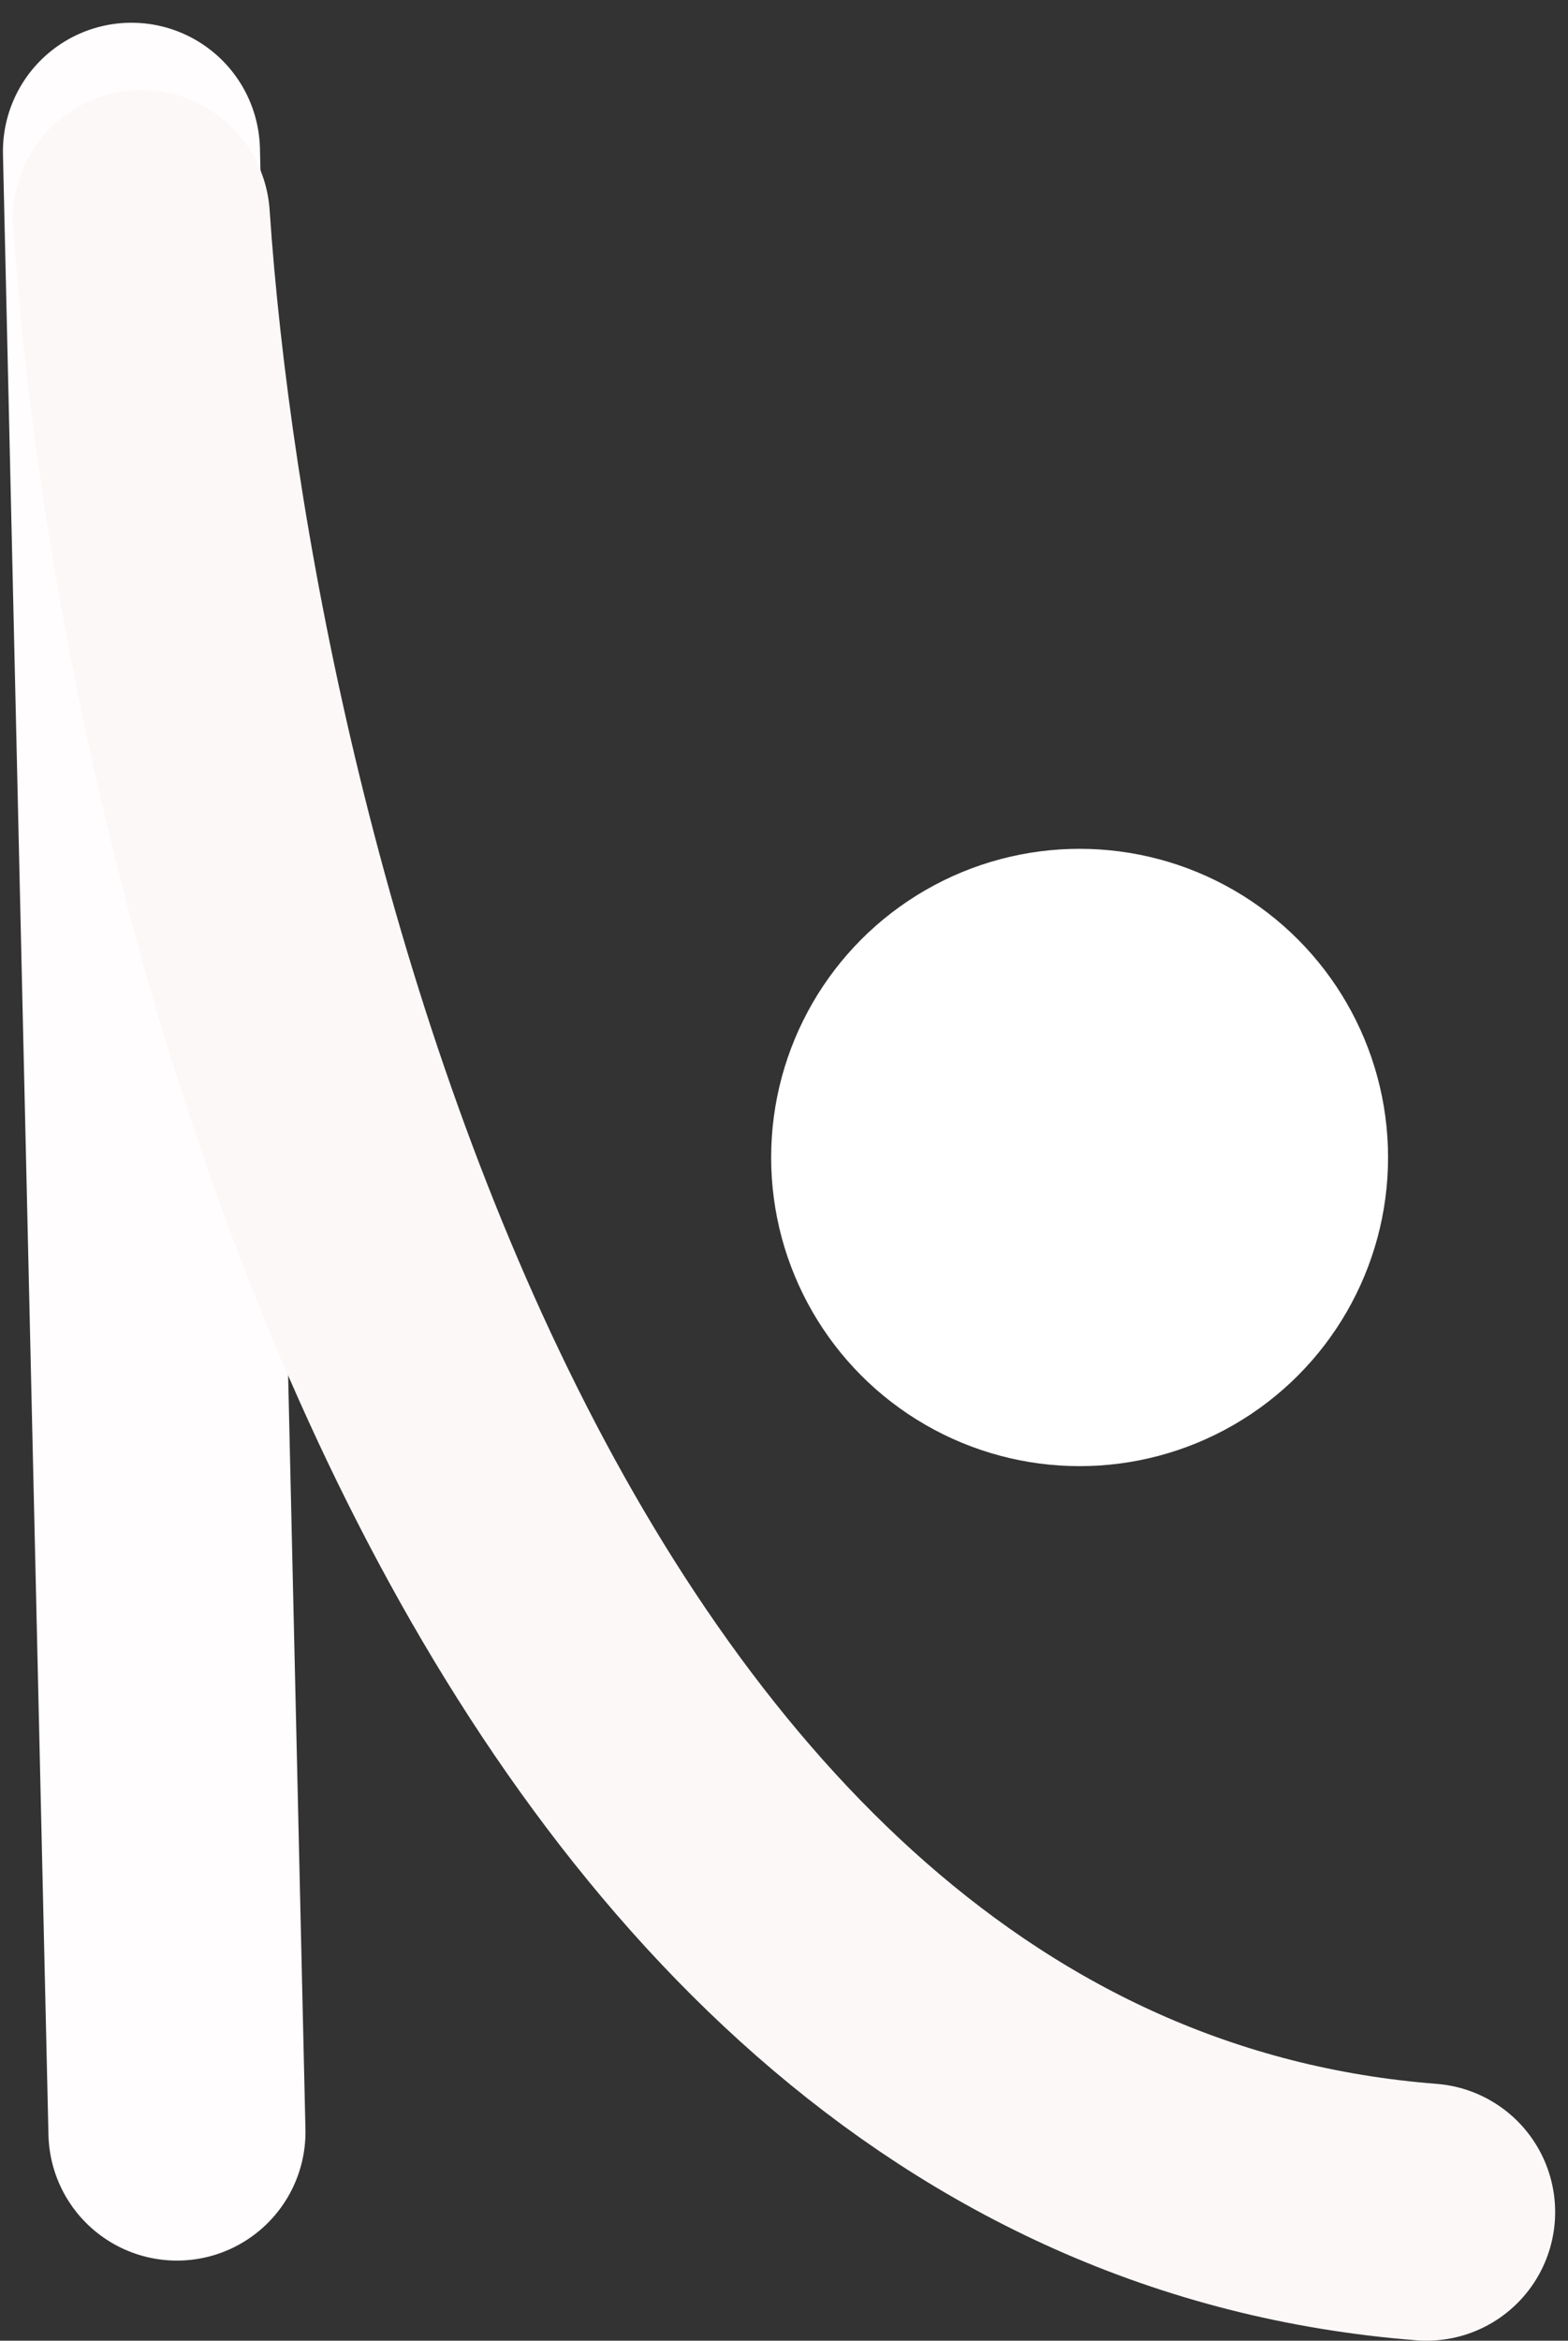 <svg width="61" height="91" viewBox="0 0 61 91" fill="none" xmlns="http://www.w3.org/2000/svg">
<rect x="0" y="0" width="61" height="91" fill="#333333" stroke="none"/>
<line x1="5.114" y1="5.884" x2="6.884" y2="82.886" stroke="#FFFDFD" stroke-width="10" stroke-linecap="round"/>
<path d="M5.5 8.5C7.167 33.167 19.5 83.2 55.5 86" stroke="#FDF8F8" stroke-width="10" stroke-linecap="round"/>
<circle cx="42" cy="45" r="12" fill="white"/>
</svg>
